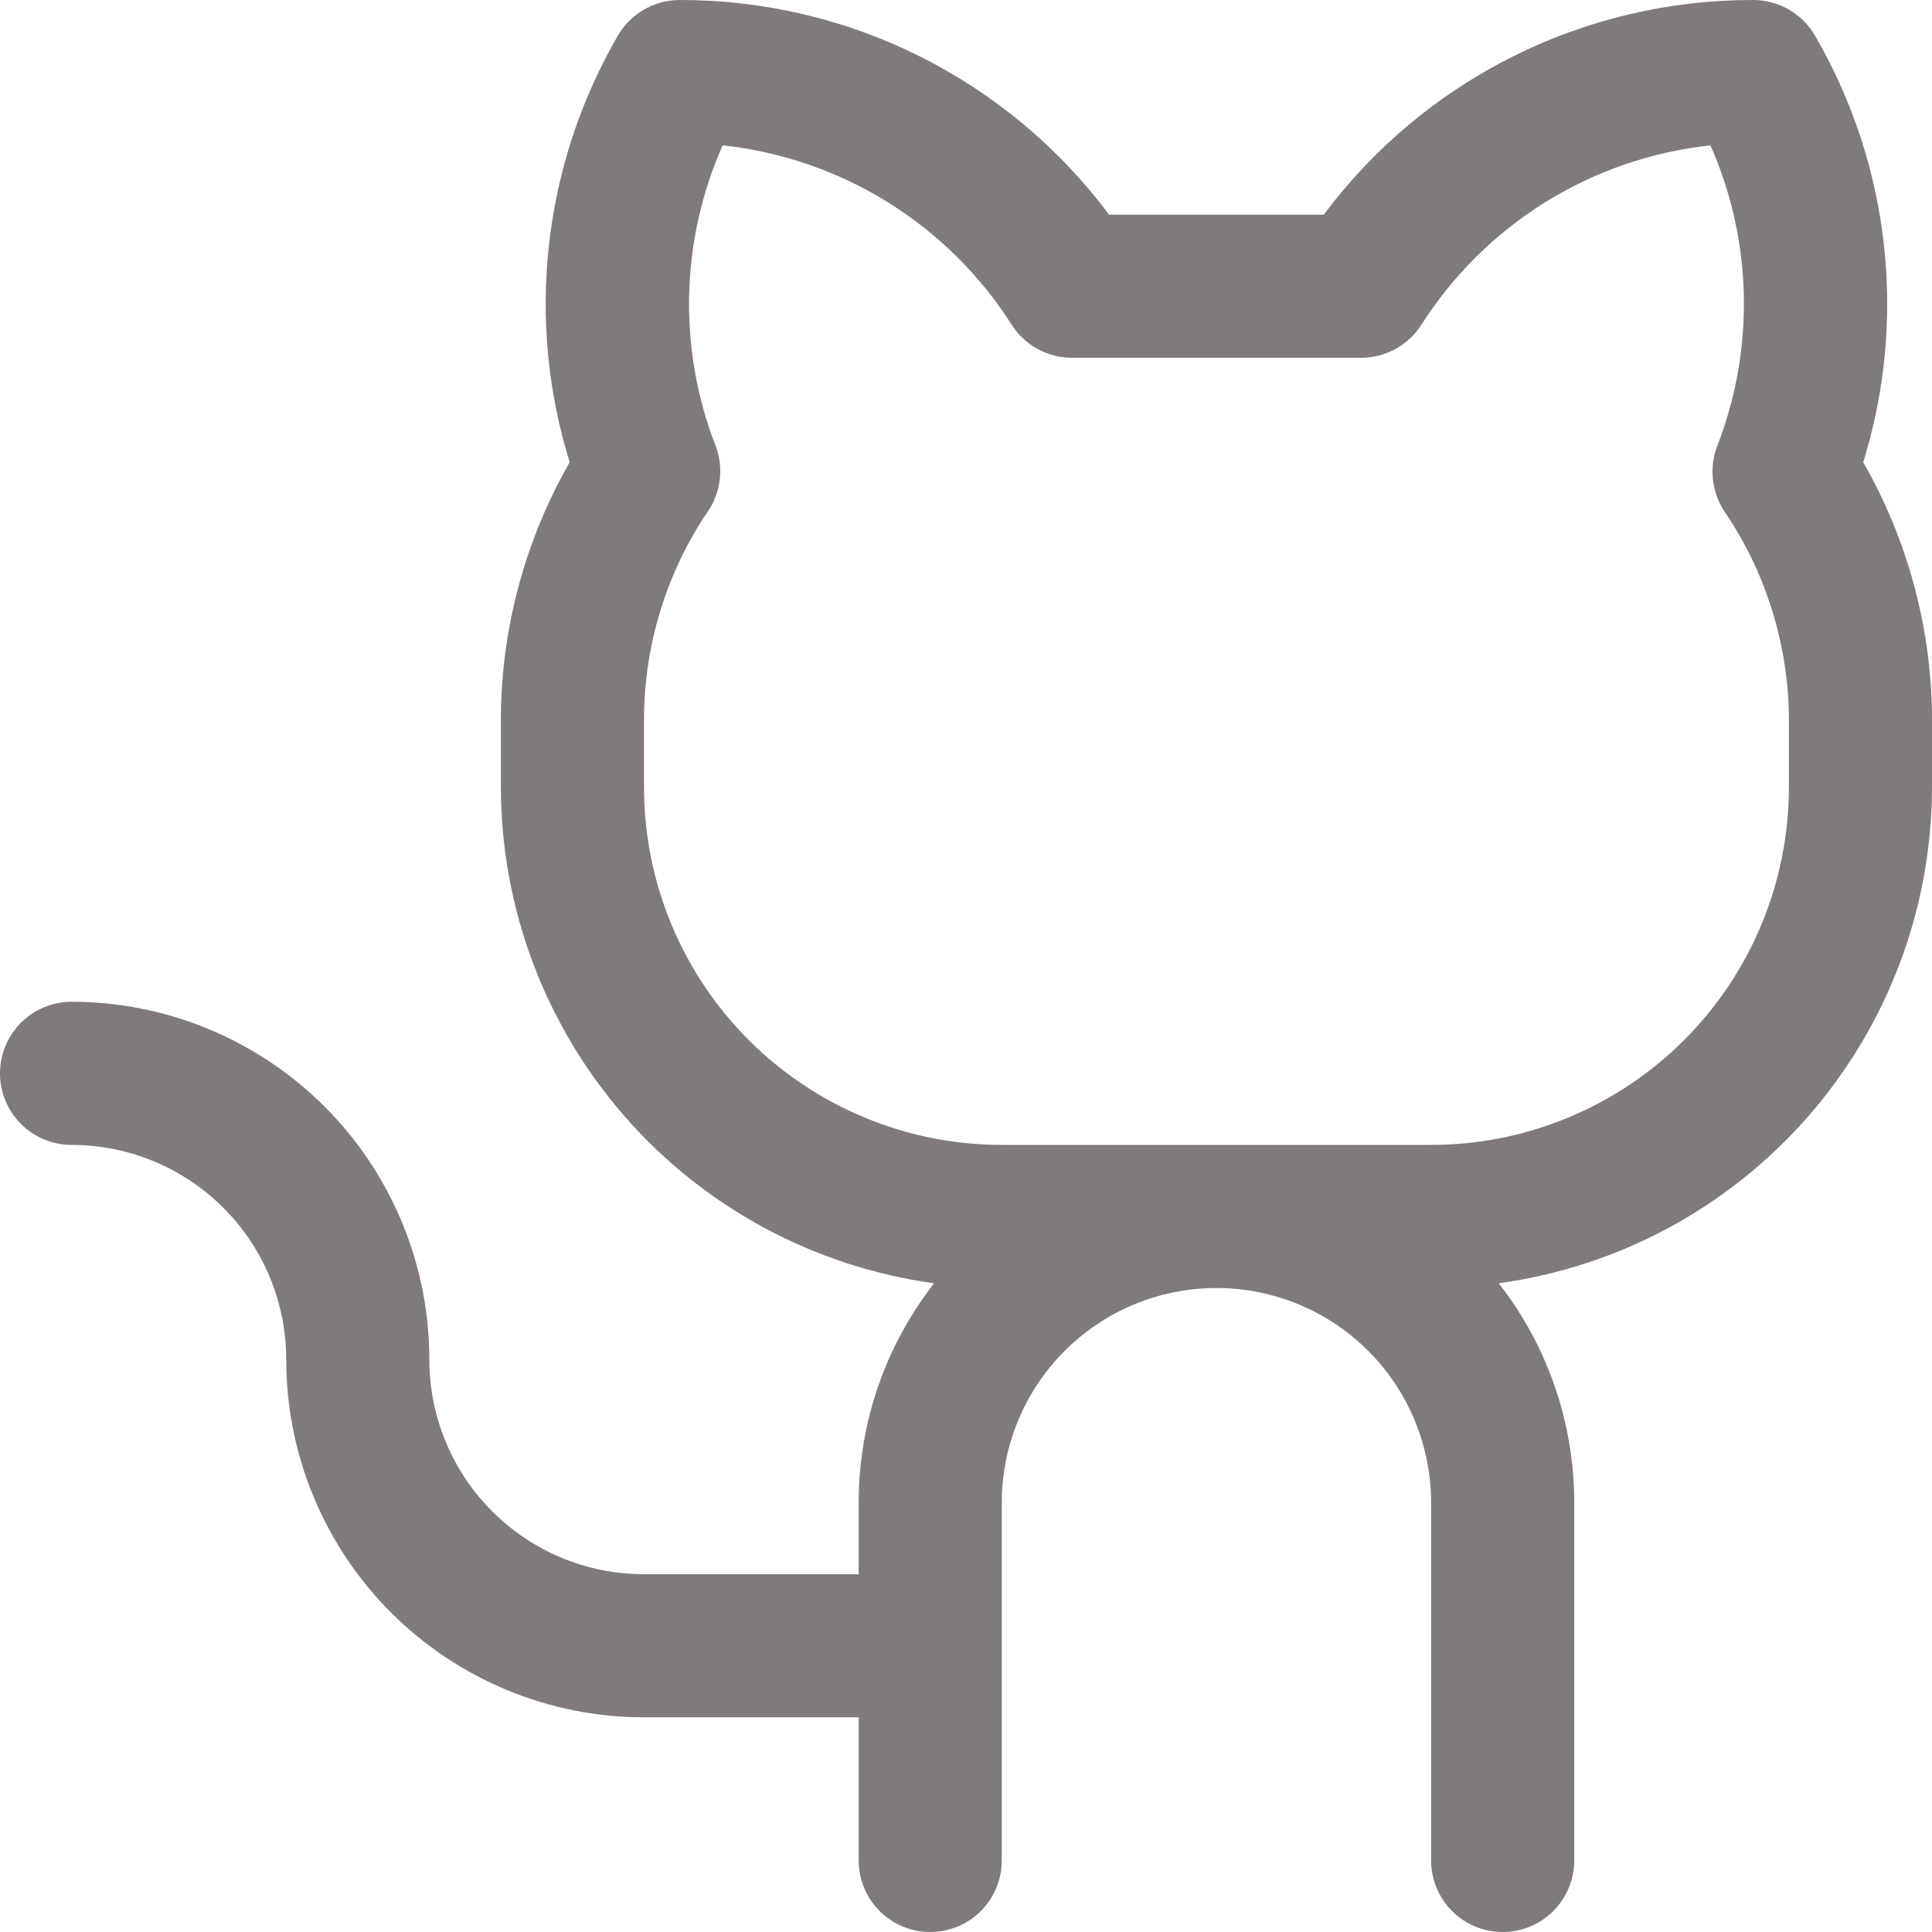 <svg width="60" height="60" viewBox="0 0 60 60" fill="none" xmlns="http://www.w3.org/2000/svg">
<path d="M57.864 14.356C58.543 12.165 58.761 9.856 58.504 7.577C58.247 5.297 57.52 3.096 56.369 1.111C56.174 0.773 55.894 0.493 55.556 0.298C55.218 0.103 54.835 -5.12593e-05 54.444 3.63648e-05C51.856 -0.005 49.302 0.595 46.987 1.752C44.672 2.91 42.66 4.593 41.111 6.667H34.444C32.896 4.593 30.884 2.91 28.568 1.752C26.253 0.595 23.7 -0.005 21.111 3.63648e-05C20.721 -5.12593e-05 20.338 0.103 20 0.298C19.662 0.493 19.381 0.773 19.186 1.111C18.036 3.096 17.309 5.297 17.052 7.577C16.794 9.856 17.012 12.165 17.692 14.356C16.319 16.752 15.583 19.46 15.556 22.222V24.445C15.56 28.204 16.925 31.836 19.398 34.668C21.872 37.5 25.286 39.342 29.011 39.853C27.491 41.798 26.665 44.197 26.667 46.667V48.889H20C18.232 48.889 16.536 48.187 15.286 46.936C14.036 45.686 13.333 43.99 13.333 42.222C13.333 40.763 13.046 39.318 12.488 37.97C11.929 36.622 11.111 35.397 10.079 34.365C9.047 33.334 7.822 32.515 6.474 31.957C5.126 31.398 3.681 31.111 2.222 31.111C1.633 31.111 1.068 31.345 0.651 31.762C0.234 32.179 0 32.744 0 33.333C0 33.923 0.234 34.488 0.651 34.905C1.068 35.321 1.633 35.556 2.222 35.556C3.99 35.556 5.686 36.258 6.936 37.508C8.187 38.758 8.889 40.454 8.889 42.222C8.889 45.169 10.059 47.995 12.143 50.079C14.227 52.163 17.053 53.333 20 53.333H26.667V57.778C26.667 58.367 26.901 58.932 27.317 59.349C27.734 59.766 28.299 60 28.889 60C29.478 60 30.044 59.766 30.46 59.349C30.877 58.932 31.111 58.367 31.111 57.778V46.667C31.111 44.899 31.814 43.203 33.064 41.953C34.314 40.702 36.01 40 37.778 40C39.546 40 41.242 40.702 42.492 41.953C43.742 43.203 44.444 44.899 44.444 46.667V57.778C44.444 58.367 44.679 58.932 45.095 59.349C45.512 59.766 46.077 60 46.667 60C47.256 60 47.821 59.766 48.238 59.349C48.655 58.932 48.889 58.367 48.889 57.778V46.667C48.89 44.197 48.065 41.798 46.544 39.853C50.27 39.342 53.684 37.5 56.157 34.668C58.63 31.836 59.995 28.204 60 24.445V22.222C59.972 19.46 59.237 16.752 57.864 14.356ZM55.556 24.445C55.556 27.391 54.385 30.218 52.301 32.301C50.218 34.385 47.391 35.556 44.444 35.556H31.111C28.164 35.556 25.338 34.385 23.254 32.301C21.171 30.218 20 27.391 20 24.445V22.222C20.027 20 20.692 17.833 21.917 15.978C22.145 15.677 22.293 15.323 22.346 14.949C22.4 14.576 22.357 14.194 22.222 13.842C21.643 12.349 21.365 10.757 21.402 9.156C21.44 7.555 21.793 5.978 22.442 4.514C24.26 4.71 26.012 5.312 27.566 6.277C29.12 7.241 30.437 8.543 31.419 10.086C31.62 10.399 31.895 10.657 32.221 10.836C32.546 11.015 32.912 11.11 33.283 11.111H42.269C42.642 11.111 43.01 11.017 43.337 10.838C43.664 10.659 43.941 10.4 44.142 10.086C45.124 8.543 46.441 7.241 47.995 6.276C49.549 5.312 51.301 4.709 53.119 4.514C53.767 5.978 54.119 7.556 54.156 9.156C54.193 10.757 53.913 12.349 53.333 13.842C53.199 14.191 53.154 14.568 53.203 14.939C53.251 15.31 53.392 15.664 53.611 15.967C54.847 17.822 55.523 19.994 55.556 22.222V24.445Z" fill="#807A7A"/>
</svg>
